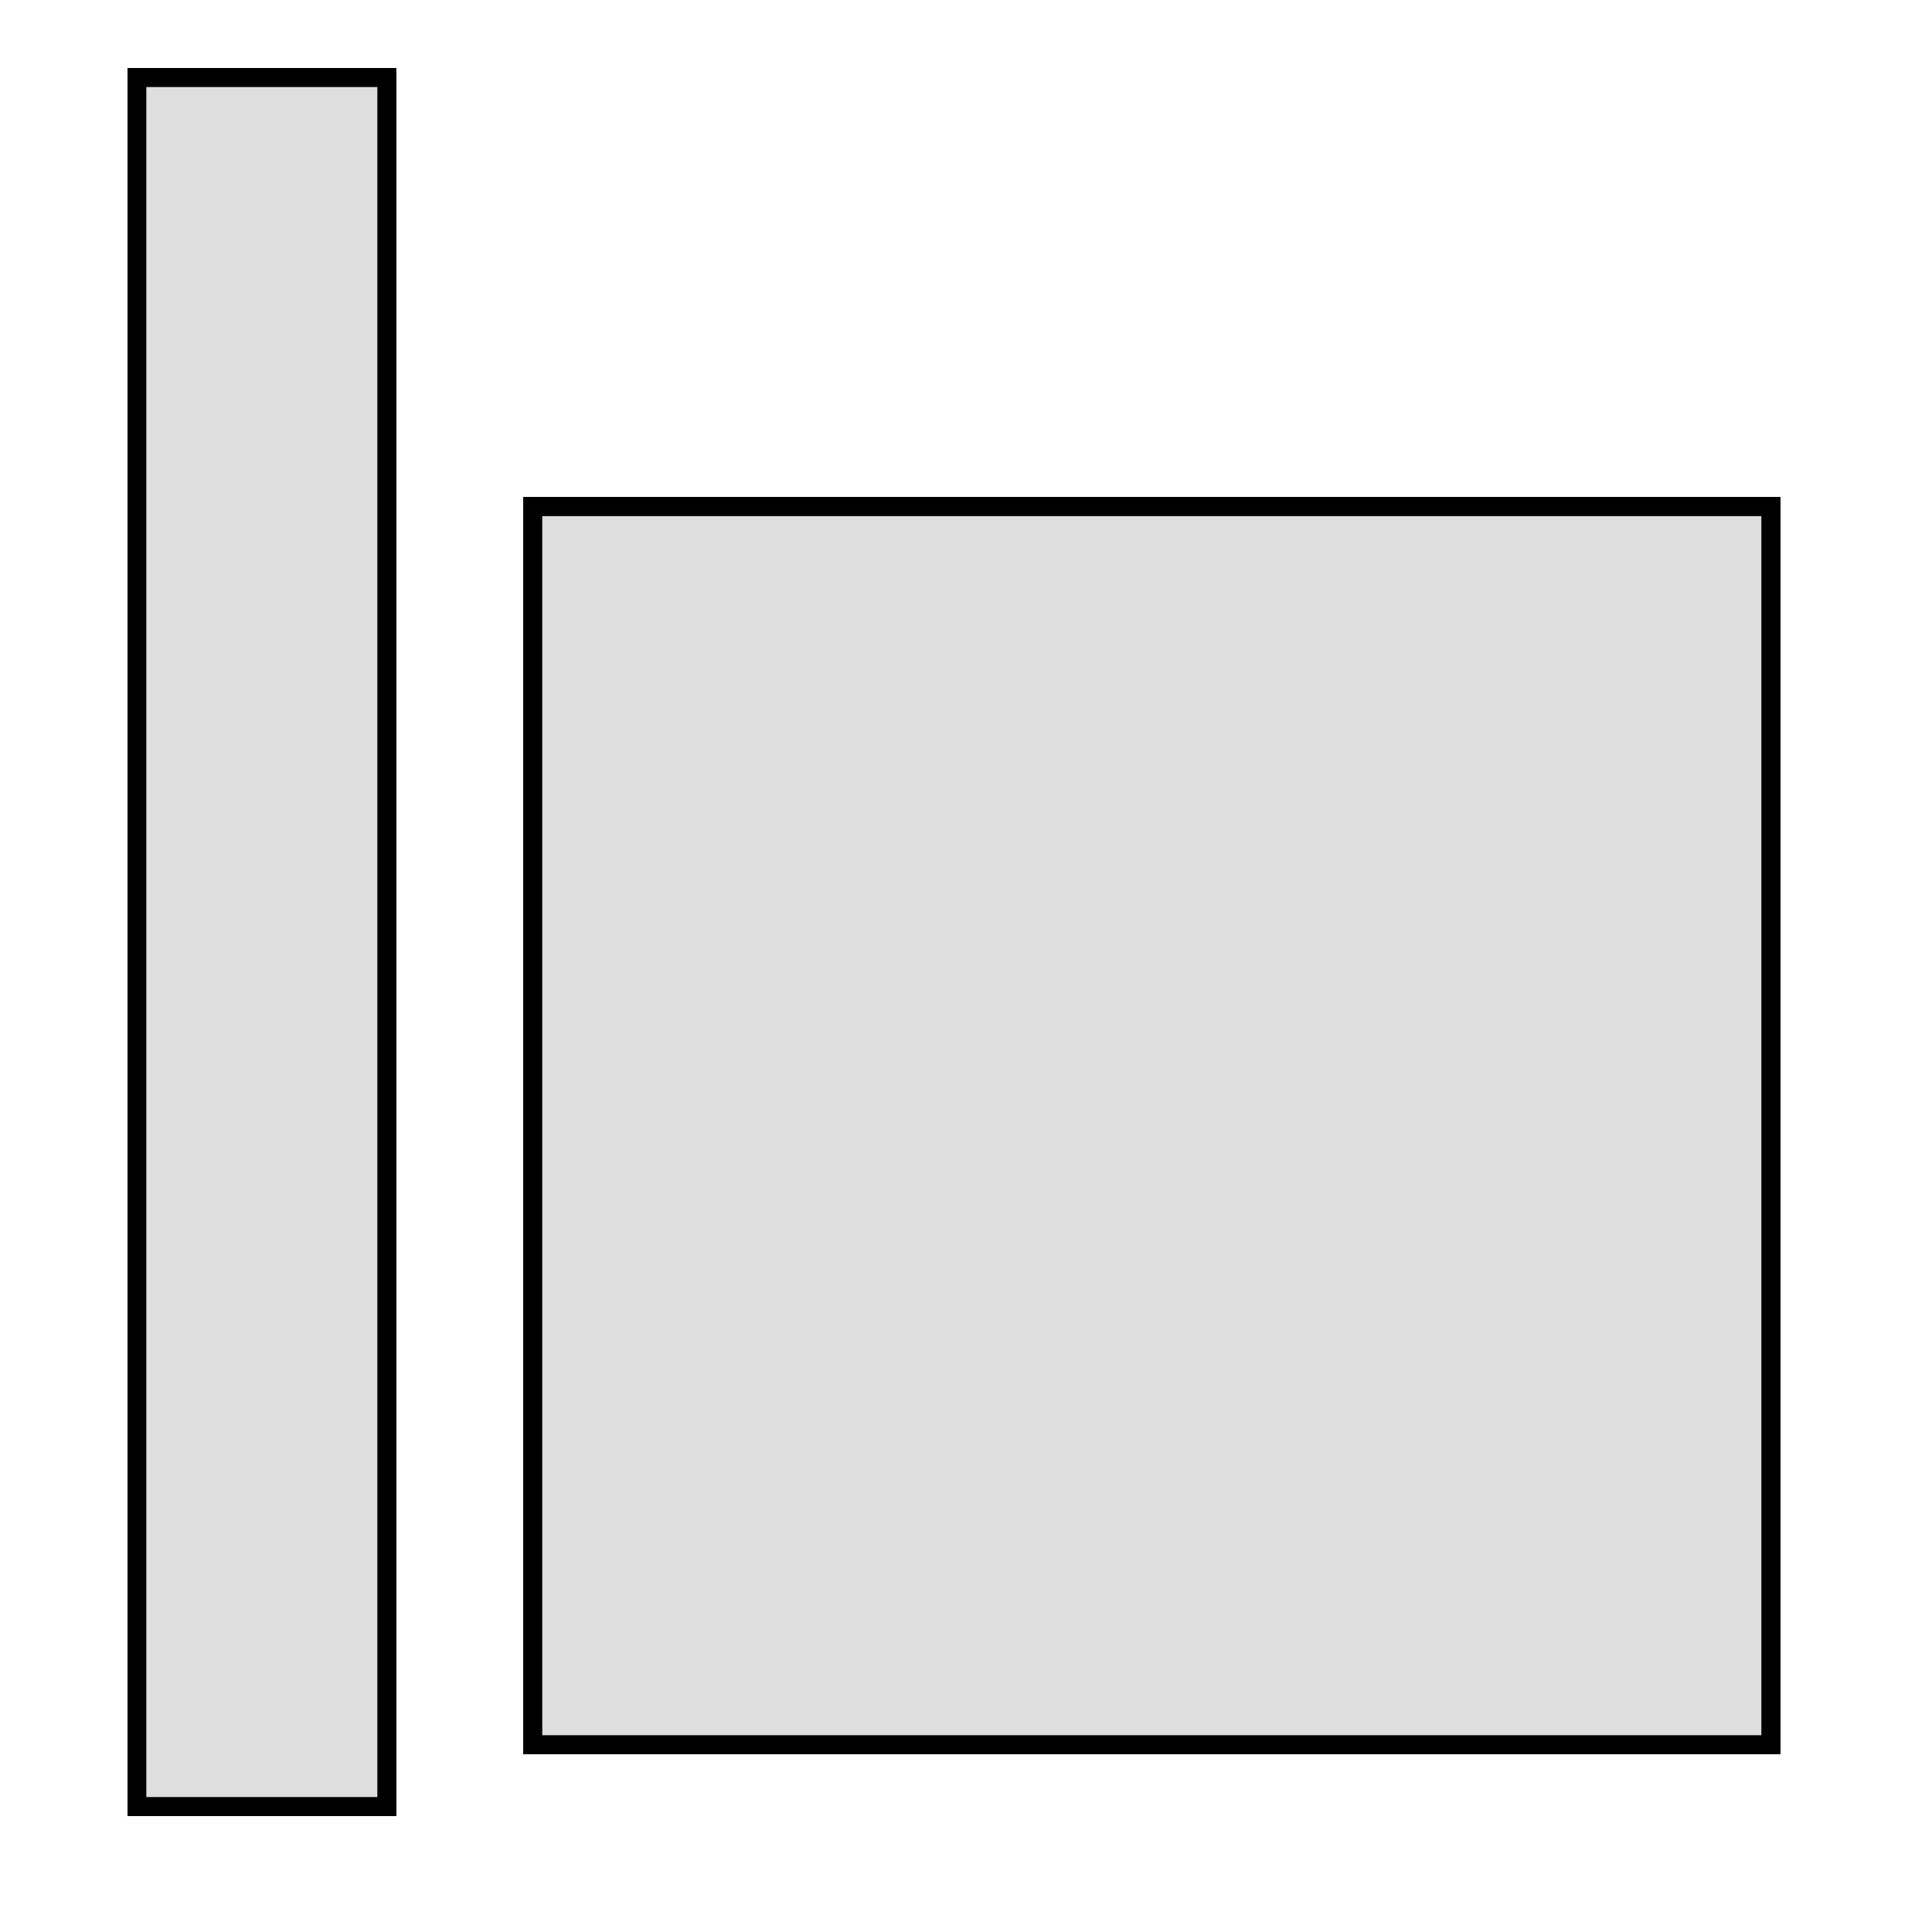 <?xml version="1.0" encoding="UTF-8" standalone="no"?>
<svg
   xmlns:dc="http://purl.org/dc/elements/1.1/"
   xmlns:cc="http://creativecommons.org/ns#"
   xmlns:rdf="http://www.w3.org/1999/02/22-rdf-syntax-ns#"
   xmlns:svg="http://www.w3.org/2000/svg"
   xmlns="http://www.w3.org/2000/svg"
   xmlns:sodipodi="http://sodipodi.sourceforge.net/DTD/sodipodi-0.dtd"
   xmlns:inkscape="http://www.inkscape.org/namespaces/inkscape"
   width="1024"
   height="1024"
   viewBox="0 0 1024 1024"
   version="1.1"
   id="svg3285"
   inkscape:version="0.48.4 r9939"
   sodipodi:docname="streetlight.svg"
   inkscape:export-filename="/home/john/TestEngine2/creatives/streetlight/streetlight_tex.png"
   inkscape:export-xdpi="90"
   inkscape:export-ydpi="90">
  <defs
     id="defs3419" />
  <sodipodi:namedview
     pagecolor="#ffffff"
     bordercolor="#666666"
     borderopacity="1"
     objecttolerance="10"
     gridtolerance="10"
     guidetolerance="10"
     inkscape:pageopacity="0"
     inkscape:pageshadow="2"
     inkscape:window-width="1918"
     inkscape:window-height="1078"
     id="namedview3417"
     showgrid="false"
     inkscape:zoom="0.90579235"
     inkscape:cx="638.42031"
     inkscape:cy="466.95692"
     inkscape:window-x="0"
     inkscape:window-y="0"
     inkscape:window-maximized="0"
     inkscape:current-layer="svg3285" />
  <desc
     id="desc3287">'streetlight.blend', Circle, (Blender 2.71 (sub 0))</desc>
  <polygon
     stroke="black"
     stroke-width="1"
     fill="grey"
     fill-opacity="0.25"
     points="281.428,925.687 939.529,925.687 939.529,267.585 281.428,267.585 "
     id="polygon3289"
     style="stroke-width:8;stroke-miterlimit:4;stroke-dasharray:none" />
  <polygon
     stroke="black"
     stroke-width="1"
     fill="grey"
     fill-opacity="0.25"
     points="281.428,925.687 939.529,925.687 939.529,267.585 281.428,267.585 "
     id="polygon3291"
     style="stroke-width:8;stroke-miterlimit:4;stroke-dasharray:none" />
  <polygon
     stroke="black"
     stroke-width="1"
     fill="grey"
     fill-opacity="0.25"
     points="281.428,925.687 939.529,925.687 939.529,267.585 281.428,267.585 "
     id="polygon3293"
     style="stroke-width:8;stroke-miterlimit:4;stroke-dasharray:none" />
  <polygon
     stroke="black"
     stroke-width="1"
     fill="grey"
     fill-opacity="0.25"
     points="281.428,925.687 939.529,925.687 939.529,267.585 281.428,267.585 "
     id="polygon3295"
     style="stroke-width:8;stroke-miterlimit:4;stroke-dasharray:none" />
  <polygon
     stroke="black"
     stroke-width="1"
     fill="grey"
     fill-opacity="0.25"
     points="281.428,925.687 939.529,925.687 939.529,267.585 281.428,267.585 "
     id="polygon3297"
     style="stroke-width:8;stroke-miterlimit:4;stroke-dasharray:none" />
  <polygon
     stroke="black"
     stroke-width="1"
     fill="grey"
     fill-opacity="0.25"
     points="281.428,925.687 939.529,925.687 939.529,267.585 281.428,267.585 "
     id="polygon3299"
     style="stroke-width:8;stroke-miterlimit:4;stroke-dasharray:none" />
  <polygon
     stroke="black"
     stroke-width="1"
     fill="grey"
     fill-opacity="0.25"
     points="281.428,925.687 939.529,925.687 939.529,267.585 281.428,267.585 "
     id="polygon3301"
     style="stroke-width:8;stroke-miterlimit:4;stroke-dasharray:none" />
  <polygon
     stroke="black"
     stroke-width="1"
     fill="grey"
     fill-opacity="0.25"
     points="281.428,925.687 939.529,925.687 939.529,267.585 281.428,267.585 "
     id="polygon3303"
     style="stroke-width:8;stroke-miterlimit:4;stroke-dasharray:none" />
  <polygon
     stroke="black"
     stroke-width="1"
     fill="grey"
     fill-opacity="0.25"
     points="281.428,925.687 939.529,925.687 939.529,267.585 281.428,267.585 "
     id="polygon3305"
     style="stroke-width:8;stroke-miterlimit:4;stroke-dasharray:none" />
  <polygon
     stroke="black"
     stroke-width="1"
     fill="grey"
     fill-opacity="0.25"
     points="281.428,925.687 939.529,925.687 939.529,267.585 281.428,267.585 "
     id="polygon3307"
     style="stroke-width:8;stroke-miterlimit:4;stroke-dasharray:none" />
  <polygon
     stroke="black"
     stroke-width="1"
     fill="grey"
     fill-opacity="0.25"
     points="281.428,925.687 939.529,925.687 939.529,267.585 281.428,267.585 "
     id="polygon3309"
     style="stroke-width:8;stroke-miterlimit:4;stroke-dasharray:none" />
  <polygon
     stroke="black"
     stroke-width="1"
     fill="grey"
     fill-opacity="0.25"
     points="281.428,925.687 939.529,925.687 939.529,267.585 281.428,267.585 "
     id="polygon3311"
     style="stroke-width:8;stroke-miterlimit:4;stroke-dasharray:none" />
  <polygon
     stroke="black"
     stroke-width="1"
     fill="grey"
     fill-opacity="0.25"
     points="281.428,925.687 939.529,925.687 939.529,267.585 281.428,267.585 "
     id="polygon3313"
     style="stroke-width:8;stroke-miterlimit:4;stroke-dasharray:none" />
  <polygon
     stroke="black"
     stroke-width="1"
     fill="grey"
     fill-opacity="0.25"
     points="281.428,925.687 939.529,925.687 939.529,267.585 281.428,267.585 "
     id="polygon3315"
     style="stroke-width:8;stroke-miterlimit:4;stroke-dasharray:none" />
  <polygon
     stroke="black"
     stroke-width="1"
     fill="grey"
     fill-opacity="0.25"
     points="281.428,925.687 939.529,925.687 939.529,267.585 281.428,267.585 "
     id="polygon3317"
     style="stroke-width:8;stroke-miterlimit:4;stroke-dasharray:none" />
  <polygon
     stroke="black"
     stroke-width="1"
     fill="grey"
     fill-opacity="0.25"
     points="281.428,925.687 939.529,925.687 939.529,267.585 281.428,267.585 "
     id="polygon3319"
     style="stroke-width:8;stroke-miterlimit:4;stroke-dasharray:none" />
  <polygon
     stroke="black"
     stroke-width="1"
     fill="grey"
     fill-opacity="0.25"
     points="281.428,925.687 939.529,925.687 939.529,267.585 281.428,267.585 "
     id="polygon3321"
     style="stroke-width:8;stroke-miterlimit:4;stroke-dasharray:none" />
  <polygon
     stroke="black"
     stroke-width="1"
     fill="grey"
     fill-opacity="0.25"
     points="281.428,925.687 939.529,925.687 939.529,267.585 281.428,267.585 "
     id="polygon3323"
     style="stroke-width:8;stroke-miterlimit:4;stroke-dasharray:none" />
  <polygon
     stroke="black"
     stroke-width="1"
     fill="grey"
     fill-opacity="0.25"
     points="281.428,925.687 939.529,925.687 939.529,267.585 281.428,267.585 "
     id="polygon3325"
     style="stroke-width:8;stroke-miterlimit:4;stroke-dasharray:none" />
  <polygon
     stroke="black"
     stroke-width="1"
     fill="grey"
     fill-opacity="0.25"
     points="281.428,925.687 939.529,925.687 939.529,267.585 281.428,267.585 "
     id="polygon3327"
     style="stroke-width:8;stroke-miterlimit:4;stroke-dasharray:none" />
  <polygon
     stroke="black"
     stroke-width="1"
     fill="grey"
     fill-opacity="0.25"
     points="281.428,925.687 939.529,925.687 939.529,267.585 281.428,267.585 "
     id="polygon3329"
     style="stroke-width:8;stroke-miterlimit:4;stroke-dasharray:none" />
  <polygon
     stroke="black"
     stroke-width="1"
     fill="grey"
     fill-opacity="0.25"
     points="281.428,925.687 939.529,925.687 939.529,267.585 281.428,267.585 "
     id="polygon3331"
     style="stroke-width:8;stroke-miterlimit:4;stroke-dasharray:none" />
  <polygon
     stroke="black"
     stroke-width="1"
     fill="grey"
     fill-opacity="0.25"
     points="281.428,925.687 939.529,925.687 939.529,267.585 281.428,267.585 "
     id="polygon3333"
     style="stroke-width:8;stroke-miterlimit:4;stroke-dasharray:none" />
  <polygon
     stroke="black"
     stroke-width="1"
     fill="grey"
     fill-opacity="0.25"
     points="281.428,925.687 939.529,925.687 939.529,267.585 281.428,267.585 "
     id="polygon3335"
     style="stroke-width:8;stroke-miterlimit:4;stroke-dasharray:none" />
  <polygon
     stroke="black"
     stroke-width="1"
     fill="grey"
     fill-opacity="0.25"
     points="71.712,958.455 205.842,958.455 205.842,40.146 71.712,40.146 "
     id="polygon3337"
     style="stroke-width:8;stroke-miterlimit:4;stroke-dasharray:none" />
  <polygon
     stroke="black"
     stroke-width="1"
     fill="grey"
     fill-opacity="0.25"
     points="71.712,958.455 205.842,958.455 205.842,40.146 71.712,40.146 "
     id="polygon3339"
     style="stroke-width:8;stroke-miterlimit:4;stroke-dasharray:none" />
  <polygon
     stroke="black"
     stroke-width="1"
     fill="grey"
     fill-opacity="0.25"
     points="71.712,958.455 205.842,958.455 205.842,40.146 71.712,40.146 "
     id="polygon3341"
     style="stroke-width:8;stroke-miterlimit:4;stroke-dasharray:none" />
  <polygon
     stroke="black"
     stroke-width="1"
     fill="grey"
     fill-opacity="0.25"
     points="71.712,958.455 205.842,958.455 205.842,40.146 71.712,40.146 "
     id="polygon3343"
     style="stroke-width:8;stroke-miterlimit:4;stroke-dasharray:none" />
  <polygon
     stroke="black"
     stroke-width="1"
     fill="grey"
     fill-opacity="0.25"
     points="71.712,958.455 205.842,958.455 205.842,40.146 71.712,40.146 "
     id="polygon3345"
     style="stroke-width:8;stroke-miterlimit:4;stroke-dasharray:none" />
  <polygon
     stroke="black"
     stroke-width="1"
     fill="grey"
     fill-opacity="0.25"
     points="71.712,958.455 205.842,958.455 205.842,40.146 71.712,40.146 "
     id="polygon3347"
     style="stroke-width:8;stroke-miterlimit:4;stroke-dasharray:none" />
  <polygon
     stroke="black"
     stroke-width="1"
     fill="grey"
     fill-opacity="0.25"
     points="71.712,958.455 205.842,958.455 205.842,40.146 71.712,40.146 "
     id="polygon3349"
     style="stroke-width:8;stroke-miterlimit:4;stroke-dasharray:none" />
  <polygon
     stroke="black"
     stroke-width="1"
     fill="grey"
     fill-opacity="0.25"
     points="71.712,958.455 205.842,958.455 205.842,40.146 71.712,40.146 "
     id="polygon3351"
     style="stroke-width:8;stroke-miterlimit:4;stroke-dasharray:none" />
  <polygon
     stroke="black"
     stroke-width="1"
     fill="grey"
     fill-opacity="0.25"
     points="281.428,925.687 939.529,925.687 939.529,267.585 281.428,267.585 "
     id="polygon3353"
     style="stroke-width:8;stroke-miterlimit:4;stroke-dasharray:none" />
  <polygon
     stroke="black"
     stroke-width="1"
     fill="grey"
     fill-opacity="0.25"
     points="281.428,925.687 939.529,925.687 939.529,267.585 281.428,267.585 "
     id="polygon3355"
     style="stroke-width:8;stroke-miterlimit:4;stroke-dasharray:none" />
  <polygon
     stroke="black"
     stroke-width="1"
     fill="grey"
     fill-opacity="0.25"
     points="281.428,925.687 939.529,925.687 939.529,267.585 281.428,267.585 "
     id="polygon3357"
     style="stroke-width:8;stroke-miterlimit:4;stroke-dasharray:none" />
  <polygon
     stroke="black"
     stroke-width="1"
     fill="grey"
     fill-opacity="0.25"
     points="281.428,925.687 939.529,925.687 939.529,267.585 281.428,267.585 "
     id="polygon3359"
     style="stroke-width:8;stroke-miterlimit:4;stroke-dasharray:none" />
  <polygon
     stroke="black"
     stroke-width="1"
     fill="grey"
     fill-opacity="0.25"
     points="281.428,925.687 939.529,925.687 939.529,267.585 281.428,267.585 "
     id="polygon3361"
     style="stroke-width:8;stroke-miterlimit:4;stroke-dasharray:none" />
  <polygon
     stroke="black"
     stroke-width="1"
     fill="grey"
     fill-opacity="0.25"
     points="281.428,925.687 939.529,925.687 939.529,267.585 281.428,267.585 "
     id="polygon3363"
     style="stroke-width:8;stroke-miterlimit:4;stroke-dasharray:none" />
  <polygon
     stroke="black"
     stroke-width="1"
     fill="grey"
     fill-opacity="0.25"
     points="281.428,925.687 939.529,925.687 939.529,267.585 281.428,267.585 "
     id="polygon3365"
     style="stroke-width:8;stroke-miterlimit:4;stroke-dasharray:none" />
  <polygon
     stroke="black"
     stroke-width="1"
     fill="grey"
     fill-opacity="0.25"
     points="281.428,925.687 939.529,925.687 939.529,267.585 281.428,267.585 "
     id="polygon3367"
     style="stroke-width:8;stroke-miterlimit:4;stroke-dasharray:none" />
  <polygon
     stroke="black"
     stroke-width="1"
     fill="grey"
     fill-opacity="0.25"
     points="281.428,925.687 939.529,925.687 939.529,267.585 281.428,267.585 "
     id="polygon3369"
     style="stroke-width:8;stroke-miterlimit:4;stroke-dasharray:none" />
  <polygon
     stroke="black"
     stroke-width="1"
     fill="grey"
     fill-opacity="0.25"
     points="281.428,925.687 939.529,925.687 939.529,267.585 281.428,267.585 "
     id="polygon3371"
     style="stroke-width:8;stroke-miterlimit:4;stroke-dasharray:none" />
  <polygon
     stroke="black"
     stroke-width="1"
     fill="grey"
     fill-opacity="0.25"
     points="281.428,925.687 939.529,925.687 939.529,267.585 281.428,267.585 "
     id="polygon3373"
     style="stroke-width:8;stroke-miterlimit:4;stroke-dasharray:none" />
  <polygon
     stroke="black"
     stroke-width="1"
     fill="grey"
     fill-opacity="0.25"
     points="281.428,925.687 939.529,925.687 939.529,267.585 281.428,267.585 "
     id="polygon3375"
     style="stroke-width:8;stroke-miterlimit:4;stroke-dasharray:none" />
  <polygon
     stroke="black"
     stroke-width="1"
     fill="grey"
     fill-opacity="0.25"
     points="281.428,925.687 939.529,925.687 939.529,267.585 281.428,267.585 "
     id="polygon3377"
     style="stroke-width:8;stroke-miterlimit:4;stroke-dasharray:none" />
  <polygon
     stroke="black"
     stroke-width="1"
     fill="grey"
     fill-opacity="0.25"
     points="281.428,925.687 939.529,925.687 939.529,267.585 281.428,267.585 "
     id="polygon3379"
     style="stroke-width:8;stroke-miterlimit:4;stroke-dasharray:none" />
  <polygon
     stroke="black"
     stroke-width="1"
     fill="grey"
     fill-opacity="0.25"
     points="281.428,925.687 939.529,925.687 939.529,267.585 281.428,267.585 "
     id="polygon3381"
     style="stroke-width:8;stroke-miterlimit:4;stroke-dasharray:none" />
  <polygon
     stroke="black"
     stroke-width="1"
     fill="grey"
     fill-opacity="0.25"
     points="281.428,925.687 939.529,925.687 939.529,267.585 281.428,267.585 "
     id="polygon3383"
     style="stroke-width:8;stroke-miterlimit:4;stroke-dasharray:none" />
  <polygon
     stroke="black"
     stroke-width="1"
     fill="grey"
     fill-opacity="0.25"
     points="281.428,925.687 939.529,925.687 939.529,267.585 281.428,267.585 "
     id="polygon3385"
     style="stroke-width:8;stroke-miterlimit:4;stroke-dasharray:none" />
  <polygon
     stroke="black"
     stroke-width="1"
     fill="grey"
     fill-opacity="0.25"
     points="281.428,925.687 939.529,925.687 939.529,267.585 281.428,267.585 "
     id="polygon3387"
     style="stroke-width:8;stroke-miterlimit:4;stroke-dasharray:none" />
  <polygon
     stroke="black"
     stroke-width="1"
     fill="grey"
     fill-opacity="0.25"
     points="281.428,925.687 939.529,925.687 939.529,267.585 281.428,267.585 "
     id="polygon3389"
     style="stroke-width:8;stroke-miterlimit:4;stroke-dasharray:none" />
  <polygon
     stroke="black"
     stroke-width="1"
     fill="grey"
     fill-opacity="0.25"
     points="281.428,925.687 939.529,925.687 939.529,267.585 281.428,267.585 "
     id="polygon3391"
     style="stroke-width:8;stroke-miterlimit:4;stroke-dasharray:none" />
  <polygon
     stroke="black"
     stroke-width="1"
     fill="grey"
     fill-opacity="0.25"
     points="281.428,925.687 939.529,925.687 939.529,267.585 281.428,267.585 "
     id="polygon3393"
     style="stroke-width:8;stroke-miterlimit:4;stroke-dasharray:none" />
  <polygon
     stroke="black"
     stroke-width="1"
     fill="grey"
     fill-opacity="0.25"
     points="281.428,925.687 939.529,925.687 939.529,267.585 281.428,267.585 "
     id="polygon3395"
     style="stroke-width:8;stroke-miterlimit:4;stroke-dasharray:none" />
  <polygon
     stroke="black"
     stroke-width="1"
     fill="grey"
     fill-opacity="0.25"
     points="281.428,925.687 939.529,925.687 939.529,267.585 281.428,267.585 "
     id="polygon3397"
     style="stroke-width:8;stroke-miterlimit:4;stroke-dasharray:none" />
  <polygon
     stroke="black"
     stroke-width="1"
     fill="grey"
     fill-opacity="0.25"
     points="281.428,925.687 939.529,925.687 939.529,267.585 281.428,267.585 "
     id="polygon3399"
     style="stroke-width:8;stroke-miterlimit:4;stroke-dasharray:none" />
  <polygon
     stroke="black"
     stroke-width="1"
     fill="grey"
     fill-opacity="0.25"
     points="281.428,925.687 939.529,925.687 939.529,267.585 281.428,267.585 "
     id="polygon3401"
     style="stroke-width:8;stroke-miterlimit:4;stroke-dasharray:none" />
  <polygon
     stroke="black"
     stroke-width="1"
     fill="grey"
     fill-opacity="0.25"
     points="281.428,925.687 939.529,925.687 939.529,267.585 281.428,267.585 "
     id="polygon3403"
     style="stroke-width:8;stroke-miterlimit:4;stroke-dasharray:none" />
  <polygon
     stroke="black"
     stroke-width="1"
     fill="grey"
     fill-opacity="0.25"
     points="281.428,925.687 939.529,925.687 939.529,267.585 281.428,267.585 "
     id="polygon3405"
     style="stroke-width:8;stroke-miterlimit:4;stroke-dasharray:none" />
  <polygon
     stroke="black"
     stroke-width="1"
     fill="grey"
     fill-opacity="0.25"
     points="281.428,925.687 939.529,925.687 939.529,267.585 281.428,267.585 "
     id="polygon3407"
     style="stroke-width:8;stroke-miterlimit:4;stroke-dasharray:none" />
  <polygon
     stroke="black"
     stroke-width="1"
     fill="grey"
     fill-opacity="0.25"
     points="281.428,925.687 939.529,925.687 939.529,267.585 281.428,267.585 "
     id="polygon3409"
     style="stroke-width:8;stroke-miterlimit:4;stroke-dasharray:none" />
  <polygon
     stroke="black"
     stroke-width="1"
     fill="grey"
     fill-opacity="0.25"
     points="281.428,925.687 939.529,925.687 939.529,267.585 281.428,267.585 "
     id="polygon3411"
     style="stroke-width:8;stroke-miterlimit:4;stroke-dasharray:none" />
  <polygon
     stroke="black"
     stroke-width="1"
     fill="grey"
     fill-opacity="0.25"
     points="281.428,925.687 939.529,925.687 939.529,267.585 281.428,267.585 "
     id="polygon3413"
     style="stroke-width:8;stroke-miterlimit:4;stroke-dasharray:none" />
  <polygon
     stroke="black"
     stroke-width="1"
     fill="grey"
     fill-opacity="0.25"
     points="281.428,925.687 939.529,925.687 939.529,267.585 281.428,267.585 "
     id="polygon3415"
     style="stroke-width:8;stroke-miterlimit:4;stroke-dasharray:none" />
  <g
     id="g4354">
    <path
       sodipodi:nodetypes="ccccc"
       inkscape:connector-curvature="0"
       id="polygon3423"
       d="m 73.554,956.472 130.447,0 0,-914.344 -130.447,0 z"
       style="fill:#dedede;fill-opacity:1;stroke:#000000;stroke-width:8;stroke-miterlimit:4;stroke-opacity:1;stroke-dasharray:none" />
    <path
       inkscape:connector-curvature="0"
       id="polygon4194"
       d="m 283.402,923.712 654.152,0 0,-654.153 -654.152,0 z"
       style="fill:#dedede;fill-opacity:1;stroke:#000000;stroke-width:8;stroke-miterlimit:4;stroke-opacity:1;stroke-dasharray:none" />
  </g>
</svg>
